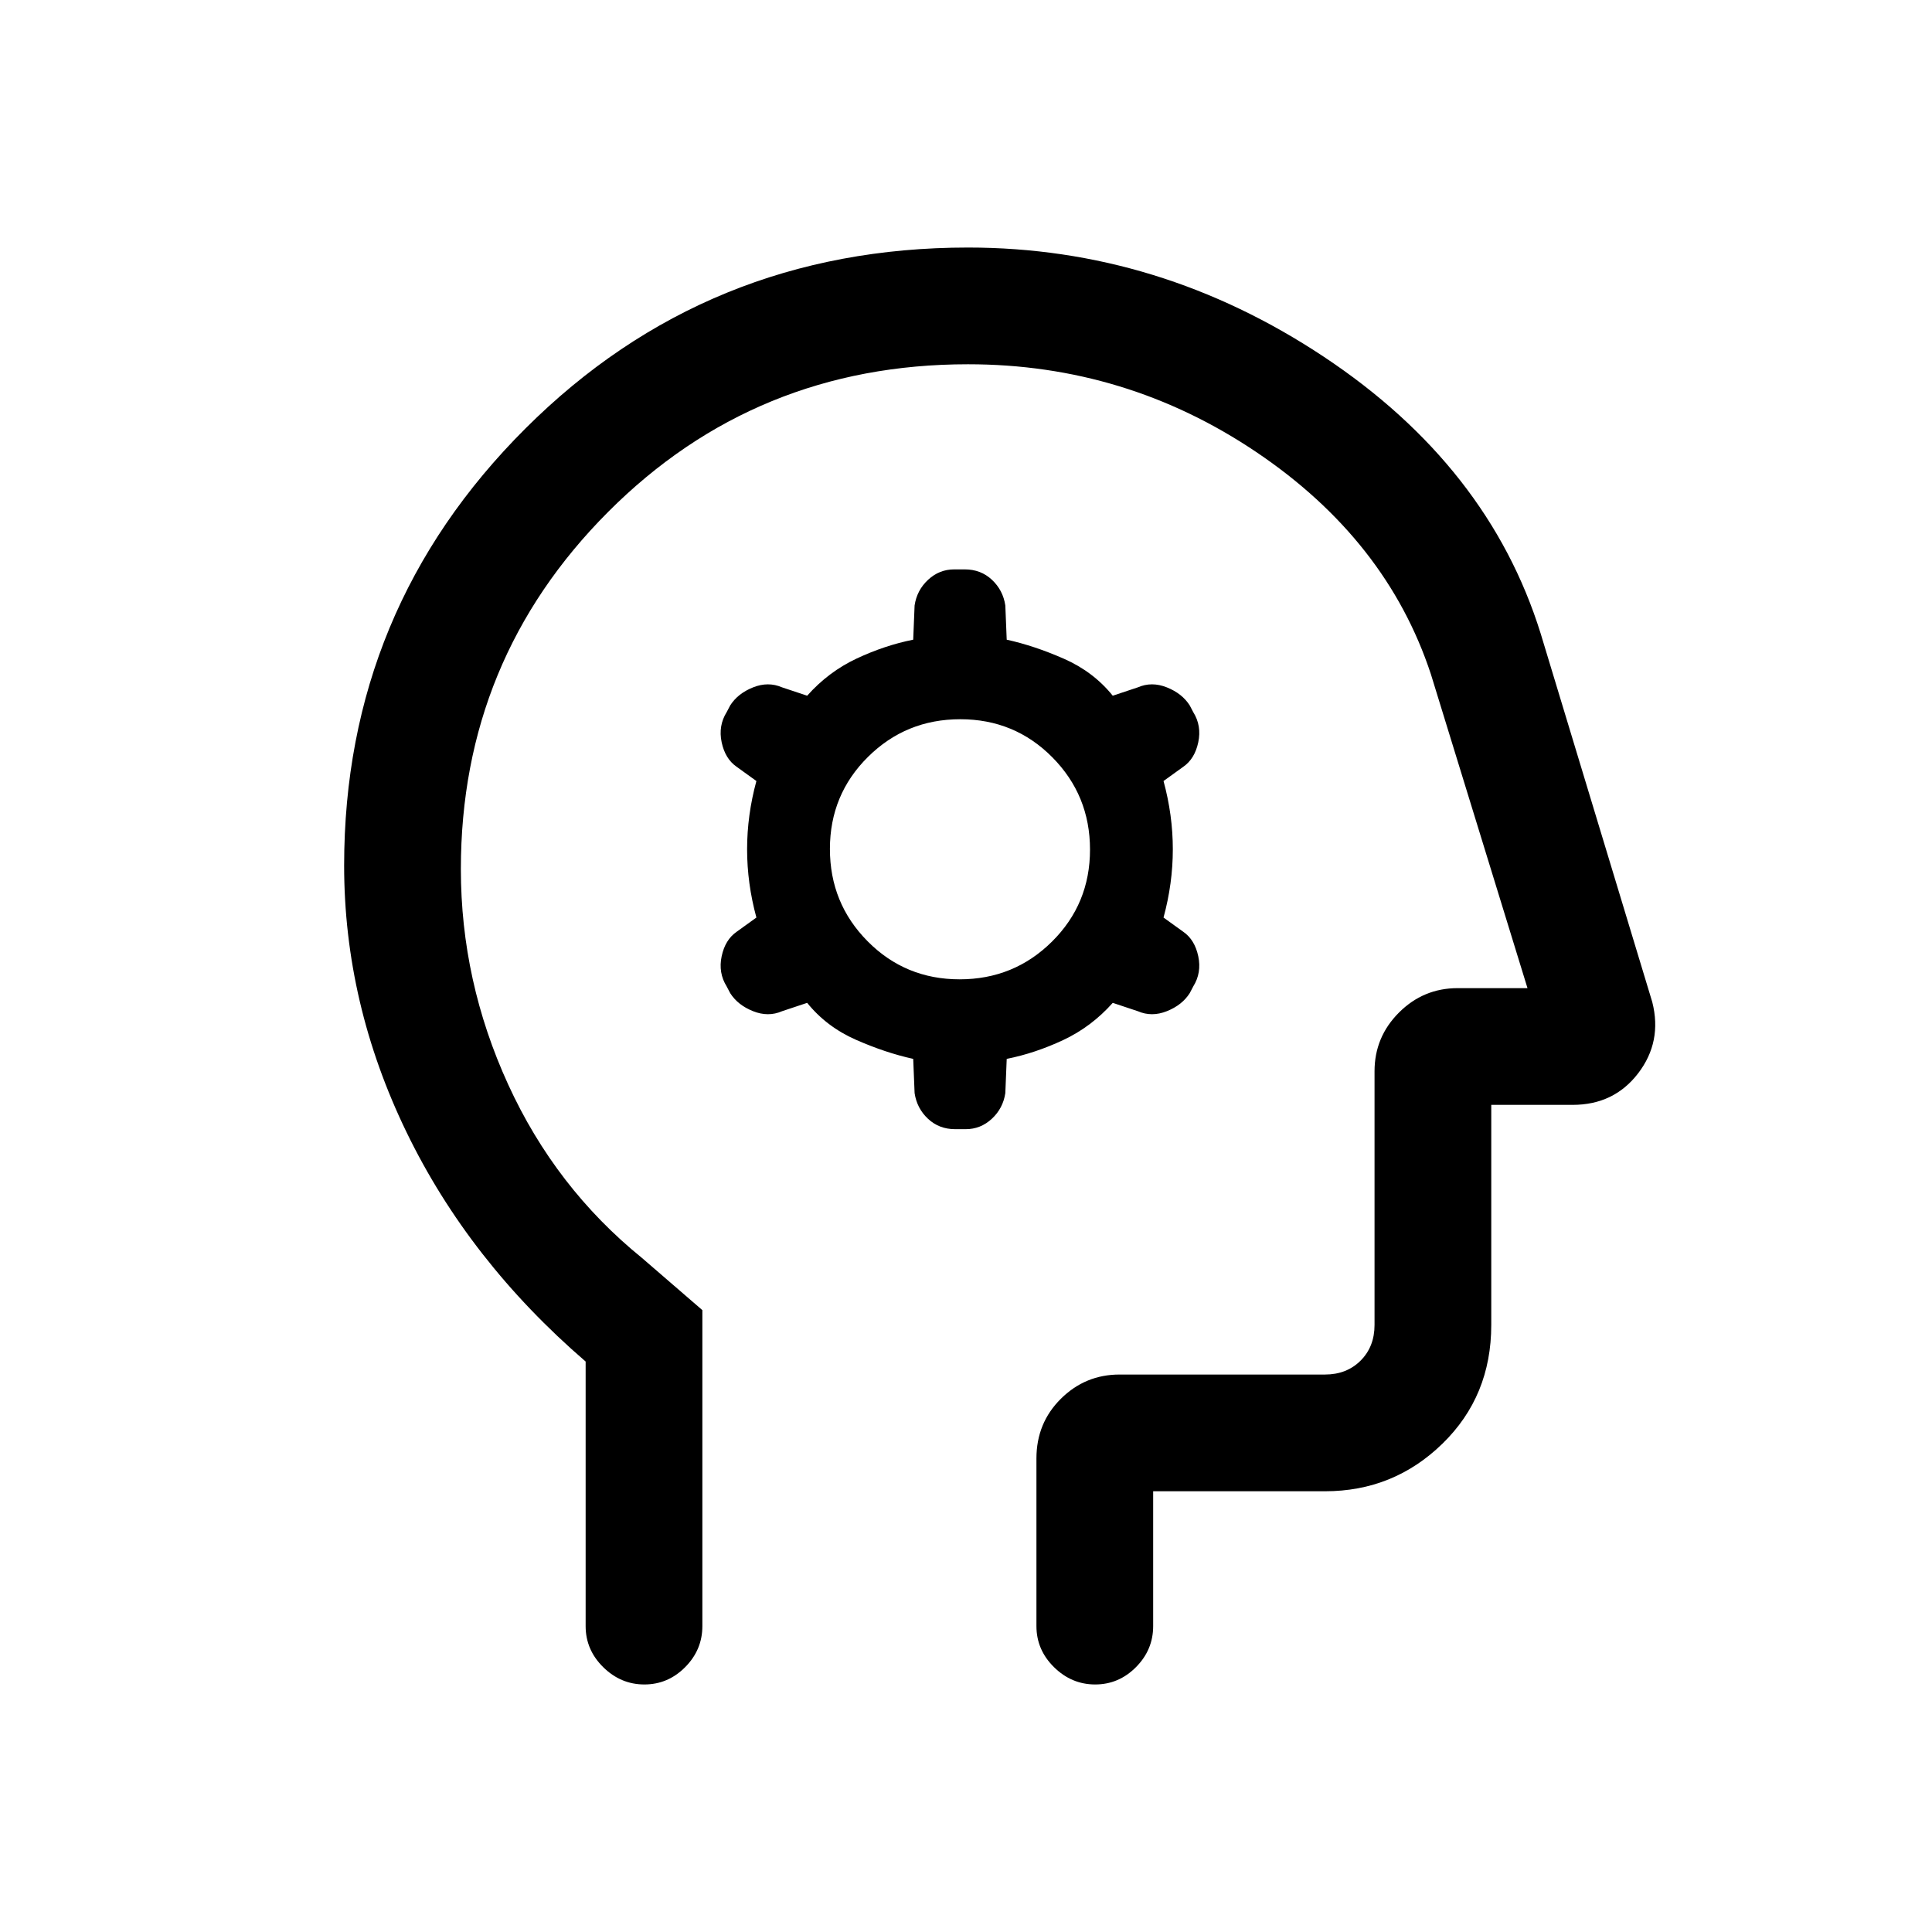<svg xmlns="http://www.w3.org/2000/svg" height="20" viewBox="0 -960 960 960" width="20"><path d="m453.77-433.85.69 17q1.13 7.58 6.64 12.75 5.51 5.18 13.52 5.18h5.23q7.44 0 13-5.18 5.56-5.17 6.69-12.75l.69-17q14.12-2.81 28.1-9.37 13.98-6.55 24.59-18.47l12.46 4.15q6.91 3 14.45-.02 7.54-3.01 11.32-8.92l1.77-3.37q4.23-6.79 2.49-14.99-1.74-8.2-7.41-12.14l-9.85-7.1q4.62-16.96 4.62-33.92t-4.62-33.92l9.85-7.1q5.67-3.94 7.41-12.14 1.74-8.2-2.49-14.99l-1.77-3.37q-3.78-5.91-11.32-8.92-7.54-3.02-14.45-.02l-12.46 4.15q-9.61-11.92-24.3-18.38-14.7-6.46-28.39-9.46l-.69-17q-1.13-7.58-6.64-12.75-5.51-5.18-13.52-5.18h-5.23q-7.44 0-13 5.18-5.56 5.17-6.69 12.75l-.69 17q-14.12 2.81-28.1 9.37-13.98 6.55-24.59 18.47l-12.46-4.15q-6.91-3-14.45.02-7.54 3.01-11.32 8.92l-1.77 3.37q-4.23 6.79-2.49 14.99 1.74 8.2 7.41 12.14l9.85 7.1q-4.62 16.96-4.62 33.92t4.62 33.92l-9.85 7.1q-5.67 3.94-7.41 12.14-1.74 8.2 2.49 14.99l1.77 3.37q3.78 5.91 11.32 8.92 7.54 3.02 14.45.02l12.46-4.15q9.61 11.92 24.3 18.38 14.7 6.46 28.39 9.46Zm23.07-39.53q-26.99 0-45.72-18.9-18.74-18.89-18.74-45.88 0-26.99 18.9-45.72 18.89-18.74 45.88-18.74 26.99 0 45.72 18.9 18.74 18.89 18.74 45.88 0 26.99-18.9 45.72-18.89 18.74-45.88 18.74ZM291-283.46q-58-50-89-113.96-31-63.95-31-132.51 0-127.31 90.12-217.19Q351.25-837 481-837q95.08 0 176.85 54.31t107.69 137.46l55.47 183.17q4.99 19.69-7.02 35.38Q801.98-411 781.46-411H741v109.38q0 35.36-24.27 58.99Q692.46-219 658.38-219H573v67q0 11.8-8.55 20.4-8.54 8.6-20.27 8.6-11.72 0-20.45-8.6Q515-140.2 515-152v-83.31q0-17.61 12.14-29.65T556.31-277h102.07q10.77 0 17.7-6.92 6.92-6.93 6.92-17.7v-126.07q0-17.03 12.14-29.17T724.31-469H759l-48-156q-22-66.77-86.77-110.38Q559.46-779 481-779q-105.61 0-178.81 73.35Q229-632.29 229-528.16q0 55.66 23.5 107.02t66.5 86.22L349-309v157q0 11.8-8.55 20.4-8.54 8.6-20.27 8.6-11.72 0-20.45-8.6Q291-140.2 291-152v-131.46ZM494-451Z"/></svg>